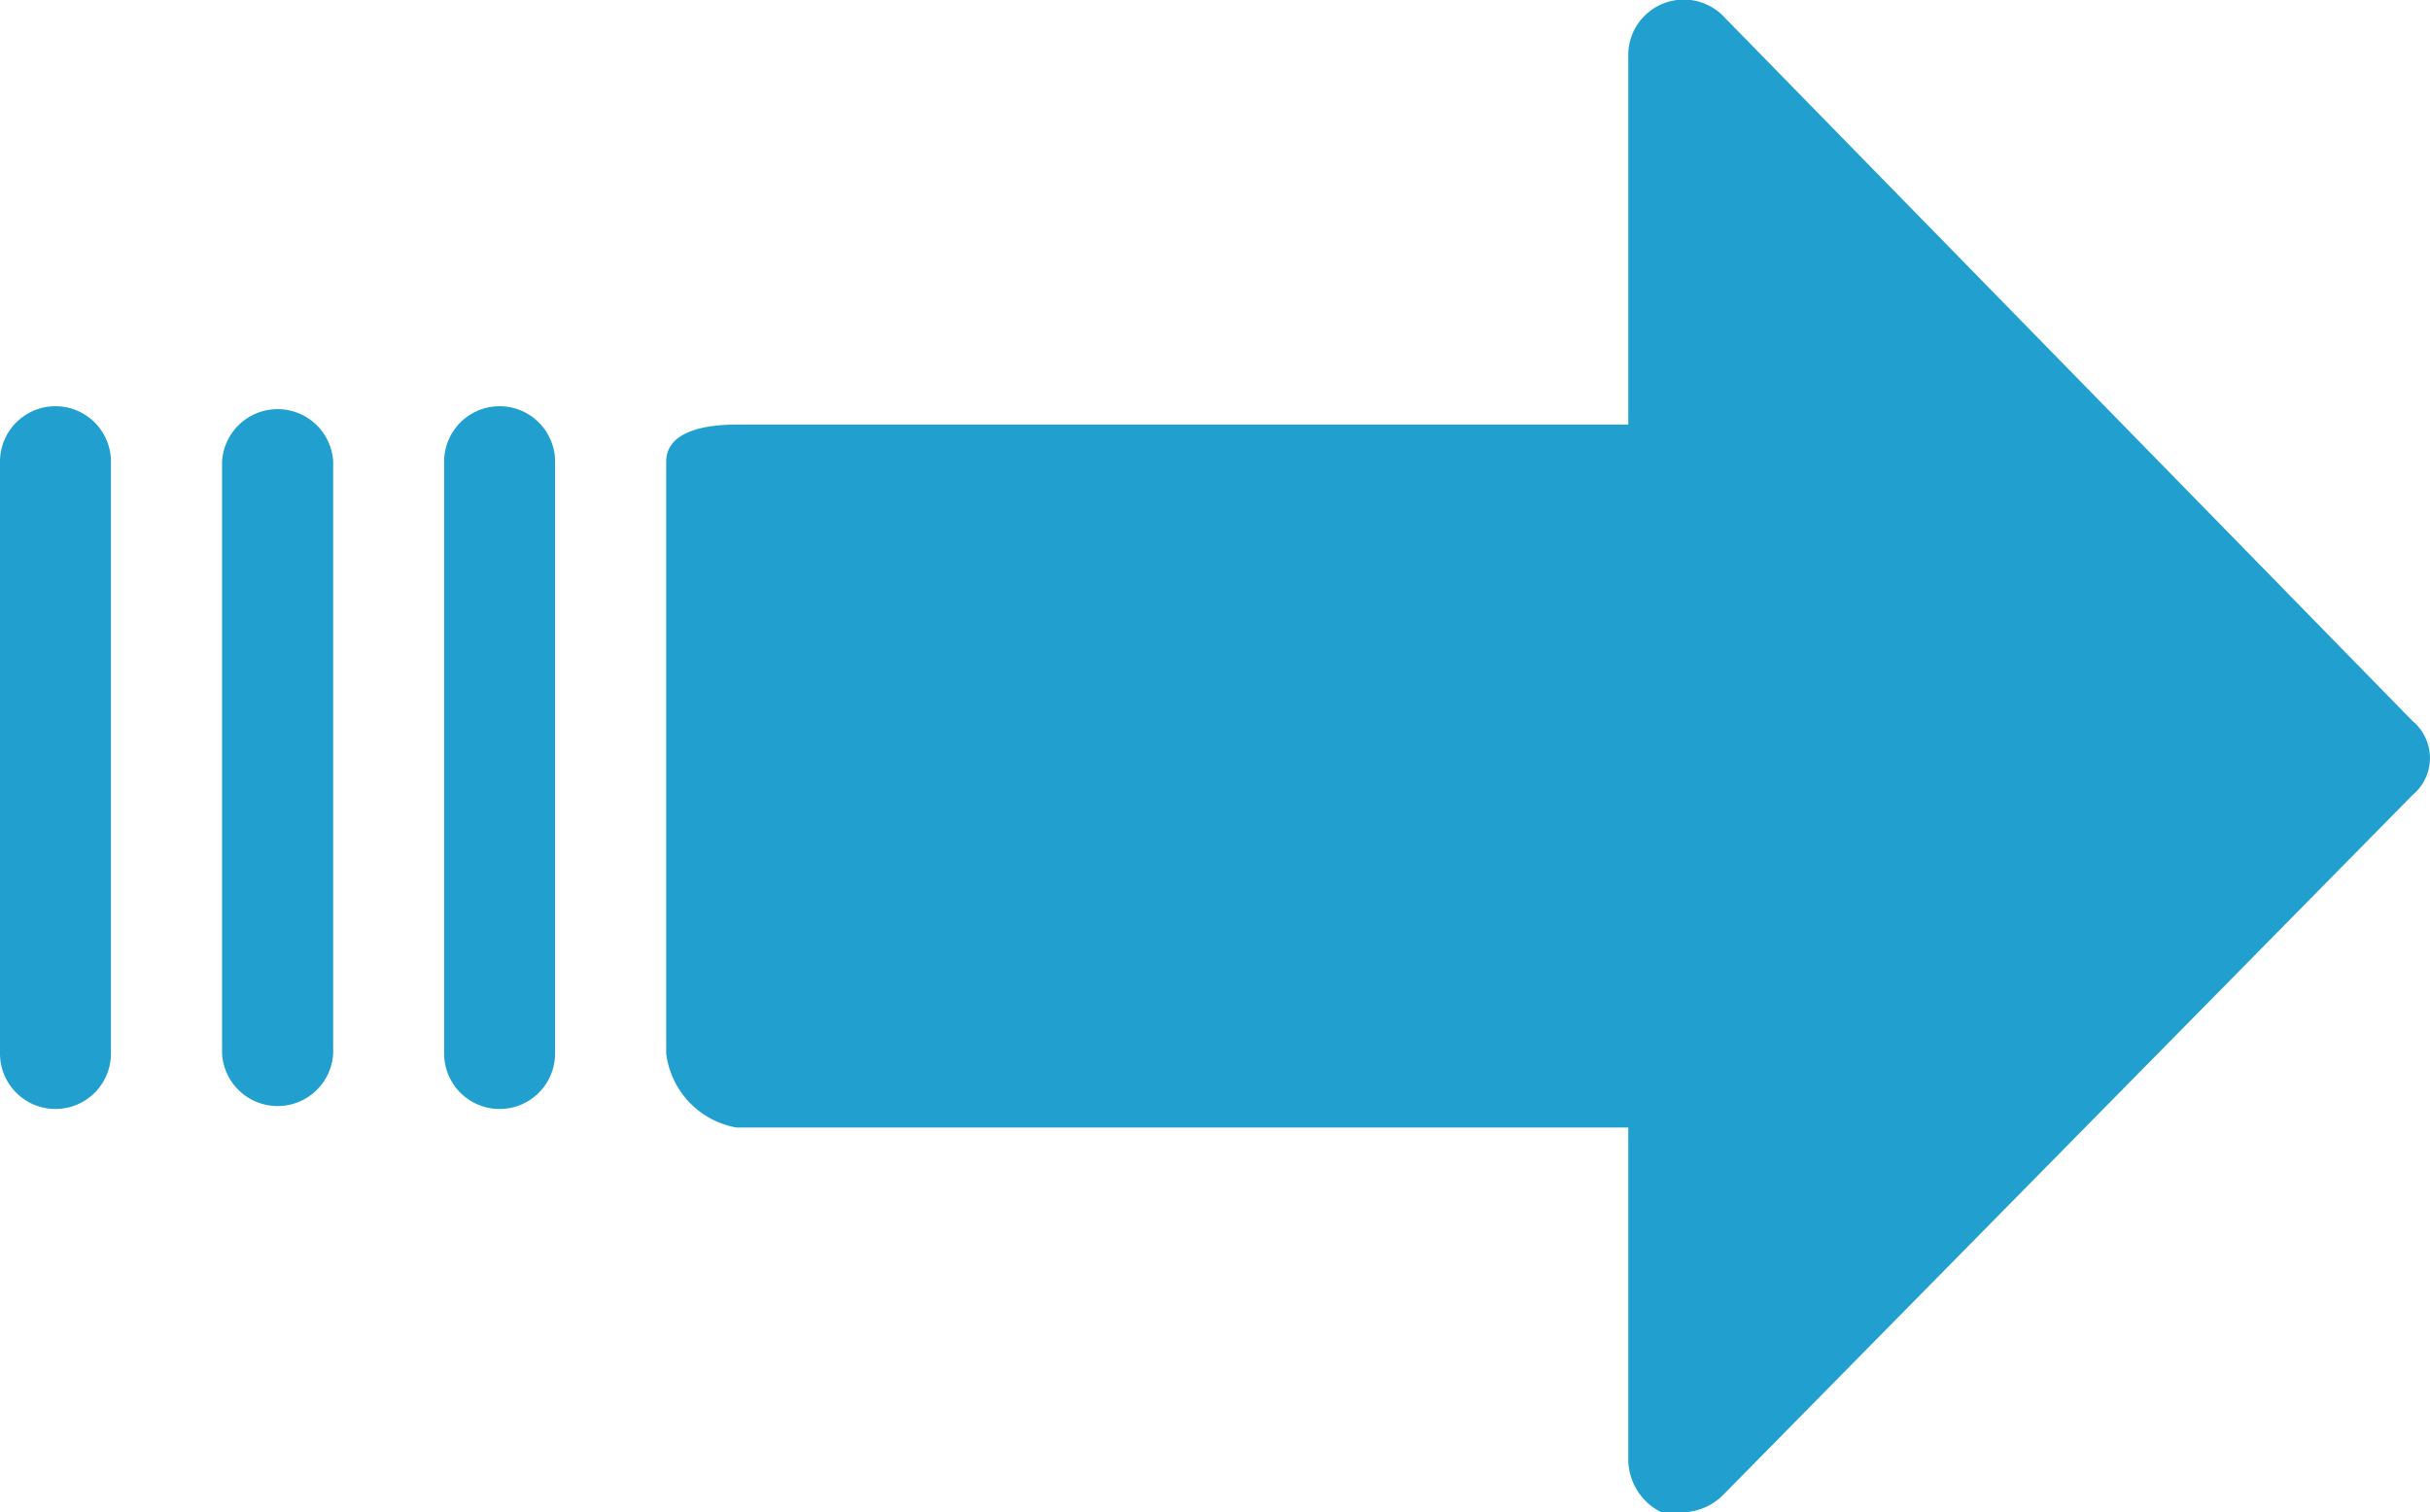 <svg xmlns="http://www.w3.org/2000/svg" width="14.149" height="8.808"  viewBox="0 0 14.149 8.808">
                        <path id="Combined_Shape" data-name="Combined Shape" d="M9.674,8.808a.344.344,0,0,1-.193-.3V6.567H4.288a.5.5,0,0,1-.409-.431V2.689c0-.173.216-.216.409-.216H9.481V.319a.319.319,0,0,1,.1-.232A.323.323,0,0,1,10.04.1L14.048,4.2a.227.227,0,0,1,.036.036.28.28,0,0,1-.036.394L10.04,8.7a.344.344,0,0,1-.237.108ZM2.586,6.136V2.689a.323.323,0,1,1,.646,0V6.136a.323.323,0,1,1-.646,0Zm-1.293,0V2.689a.324.324,0,0,1,.647,0V6.136a.324.324,0,0,1-.647,0ZM0,6.136V2.689a.323.323,0,1,1,.646,0V6.136a.323.323,0,1,1-.646,0Z" transform="translate(0 0)" fill="#219fcf"/>
                        </svg>